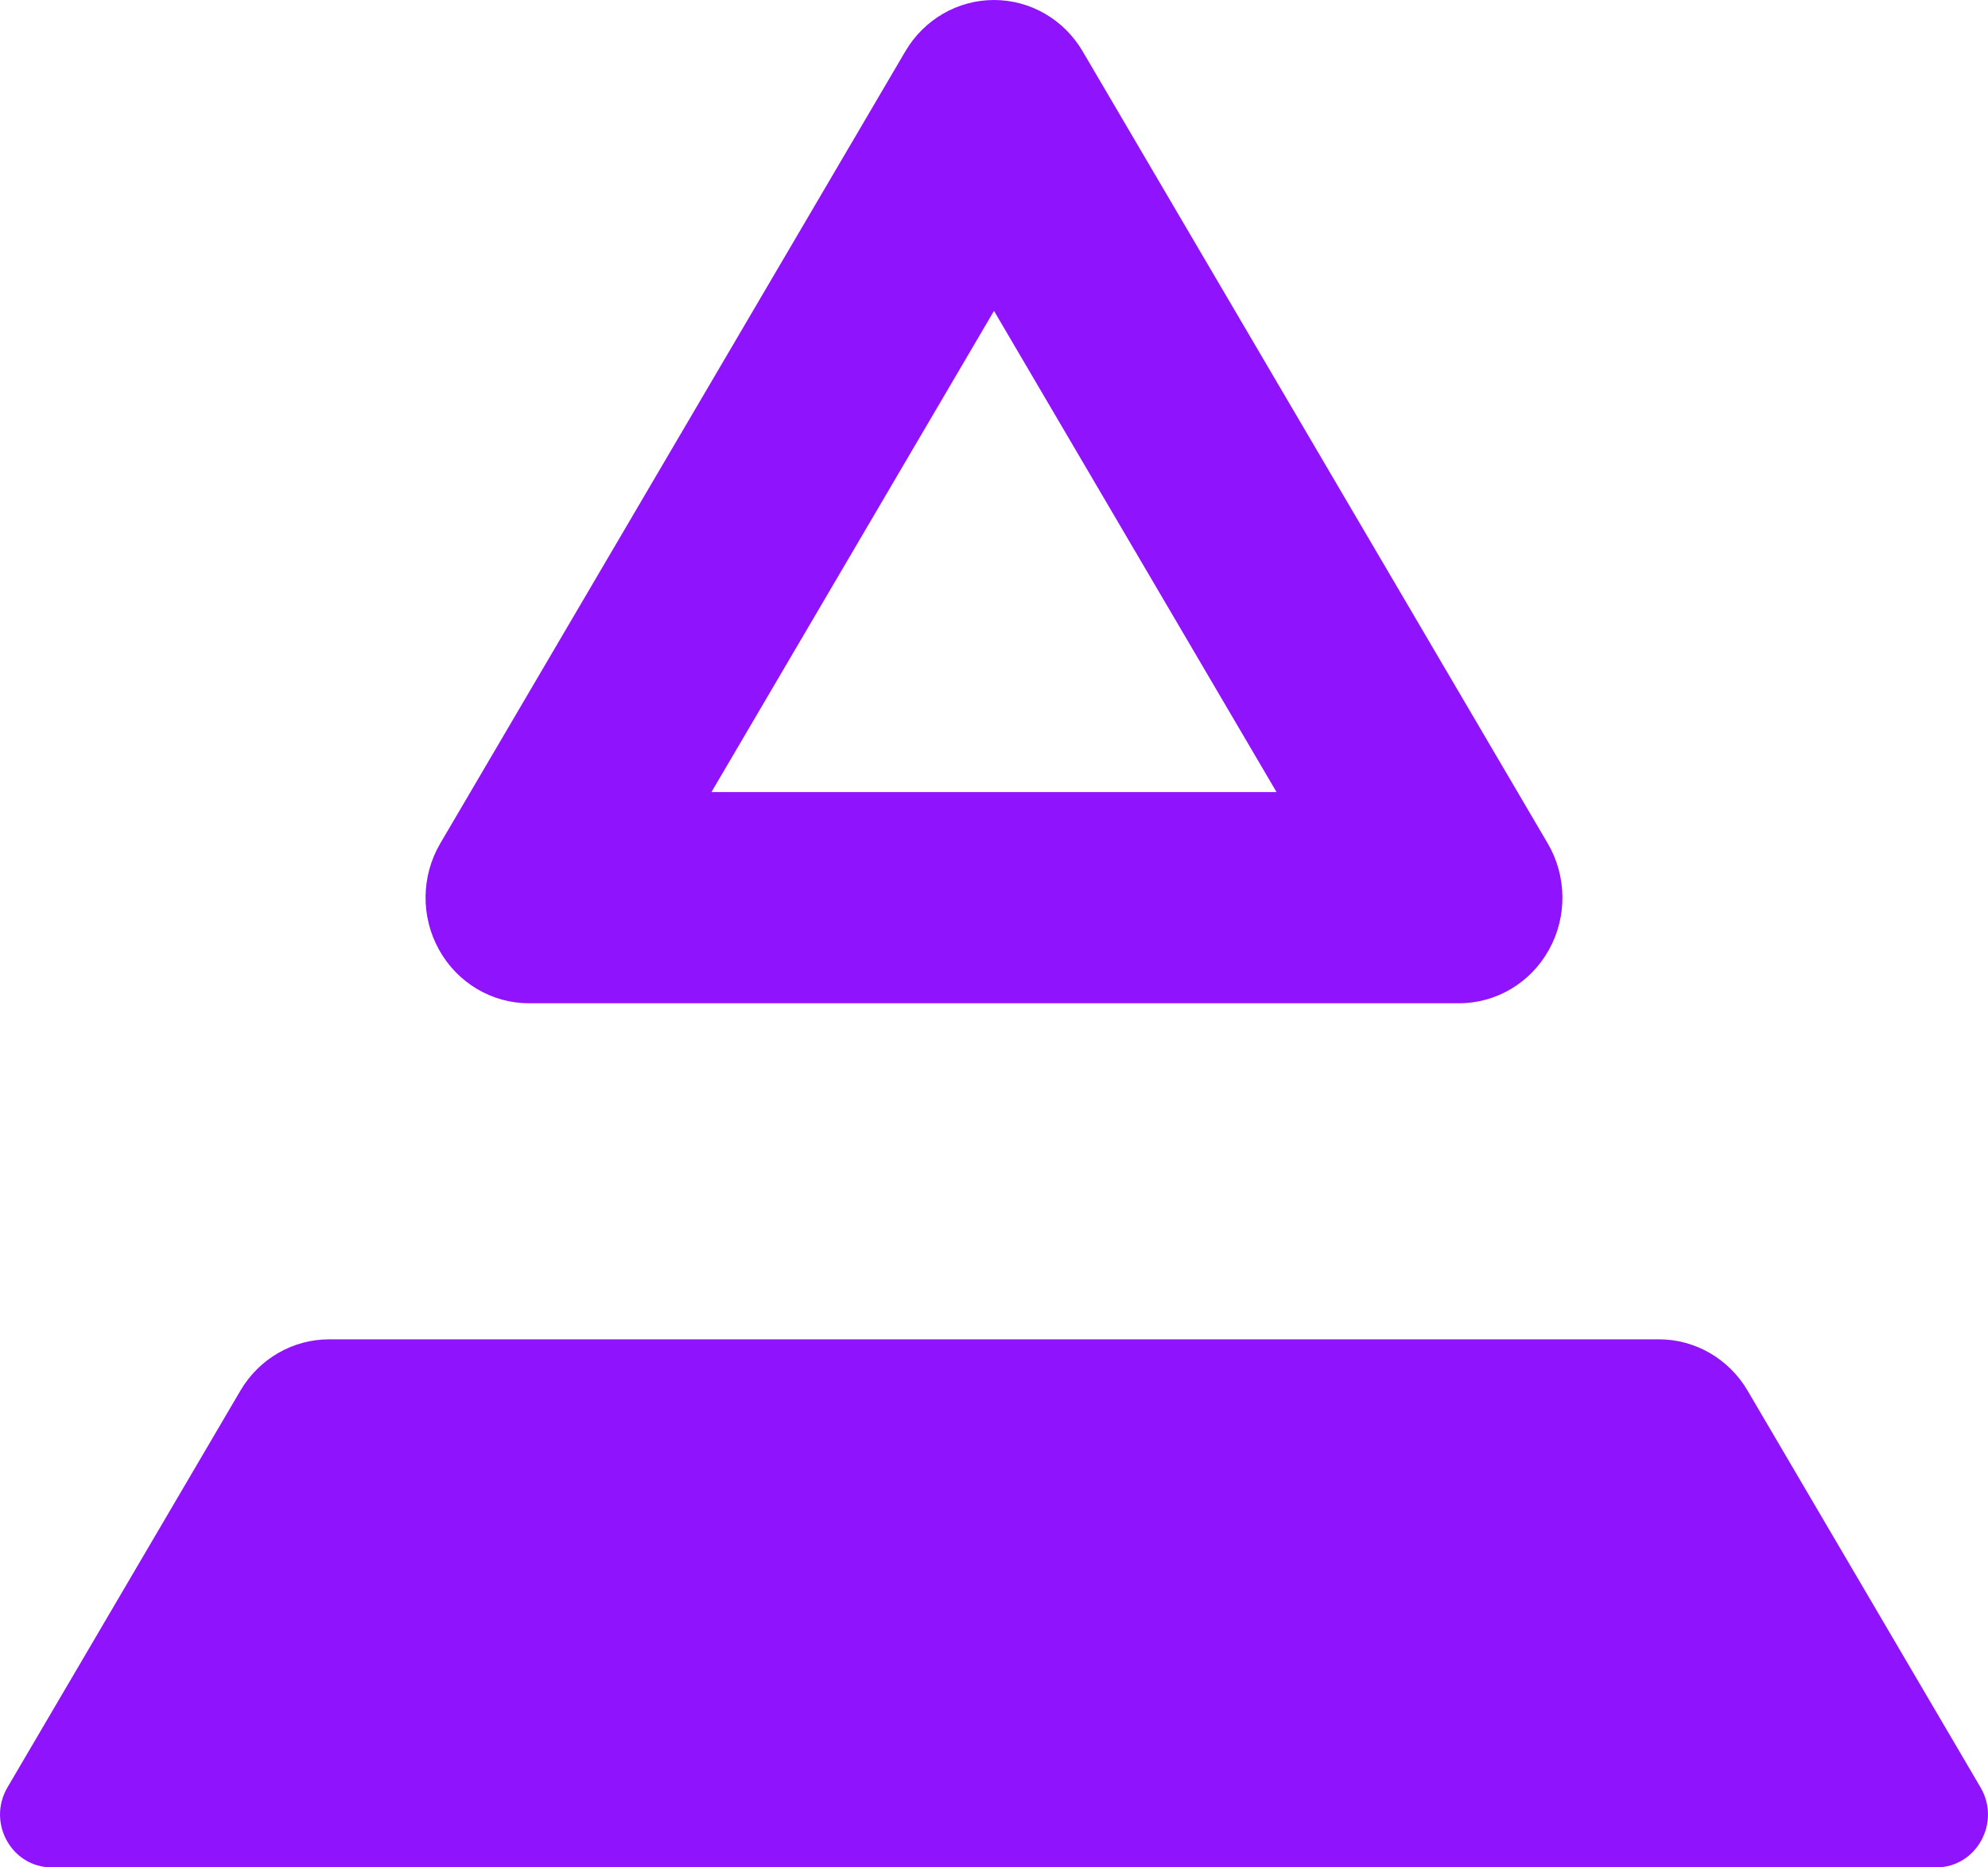 <svg width="33" height="31" viewBox="0 0 33 31" fill="none" xmlns="http://www.w3.org/2000/svg">
<path fill-rule="evenodd" clip-rule="evenodd" d="M17.971 0.851C17.661 0.323 17.103 0 16.5 0C15.897 0 15.339 0.323 15.029 0.851L7.309 14C6.991 14.541 6.982 15.216 7.287 15.765C7.591 16.315 8.162 16.655 8.78 16.655H24.22C24.838 16.655 25.409 16.315 25.713 15.765C26.018 15.216 26.009 14.541 25.691 14L17.971 0.851ZM11.81 13.149L16.5 5.161L21.19 13.149H11.81ZM32.141 31H0.859C0.192 31 -0.219 30.257 0.124 29.672L3.991 23.085C4.301 22.557 4.86 22.234 5.462 22.234H27.538C28.14 22.234 28.699 22.557 29.009 23.085L32.876 29.672C33.219 30.257 32.808 31 32.141 31Z" fill="#9013FE"/>
</svg>
